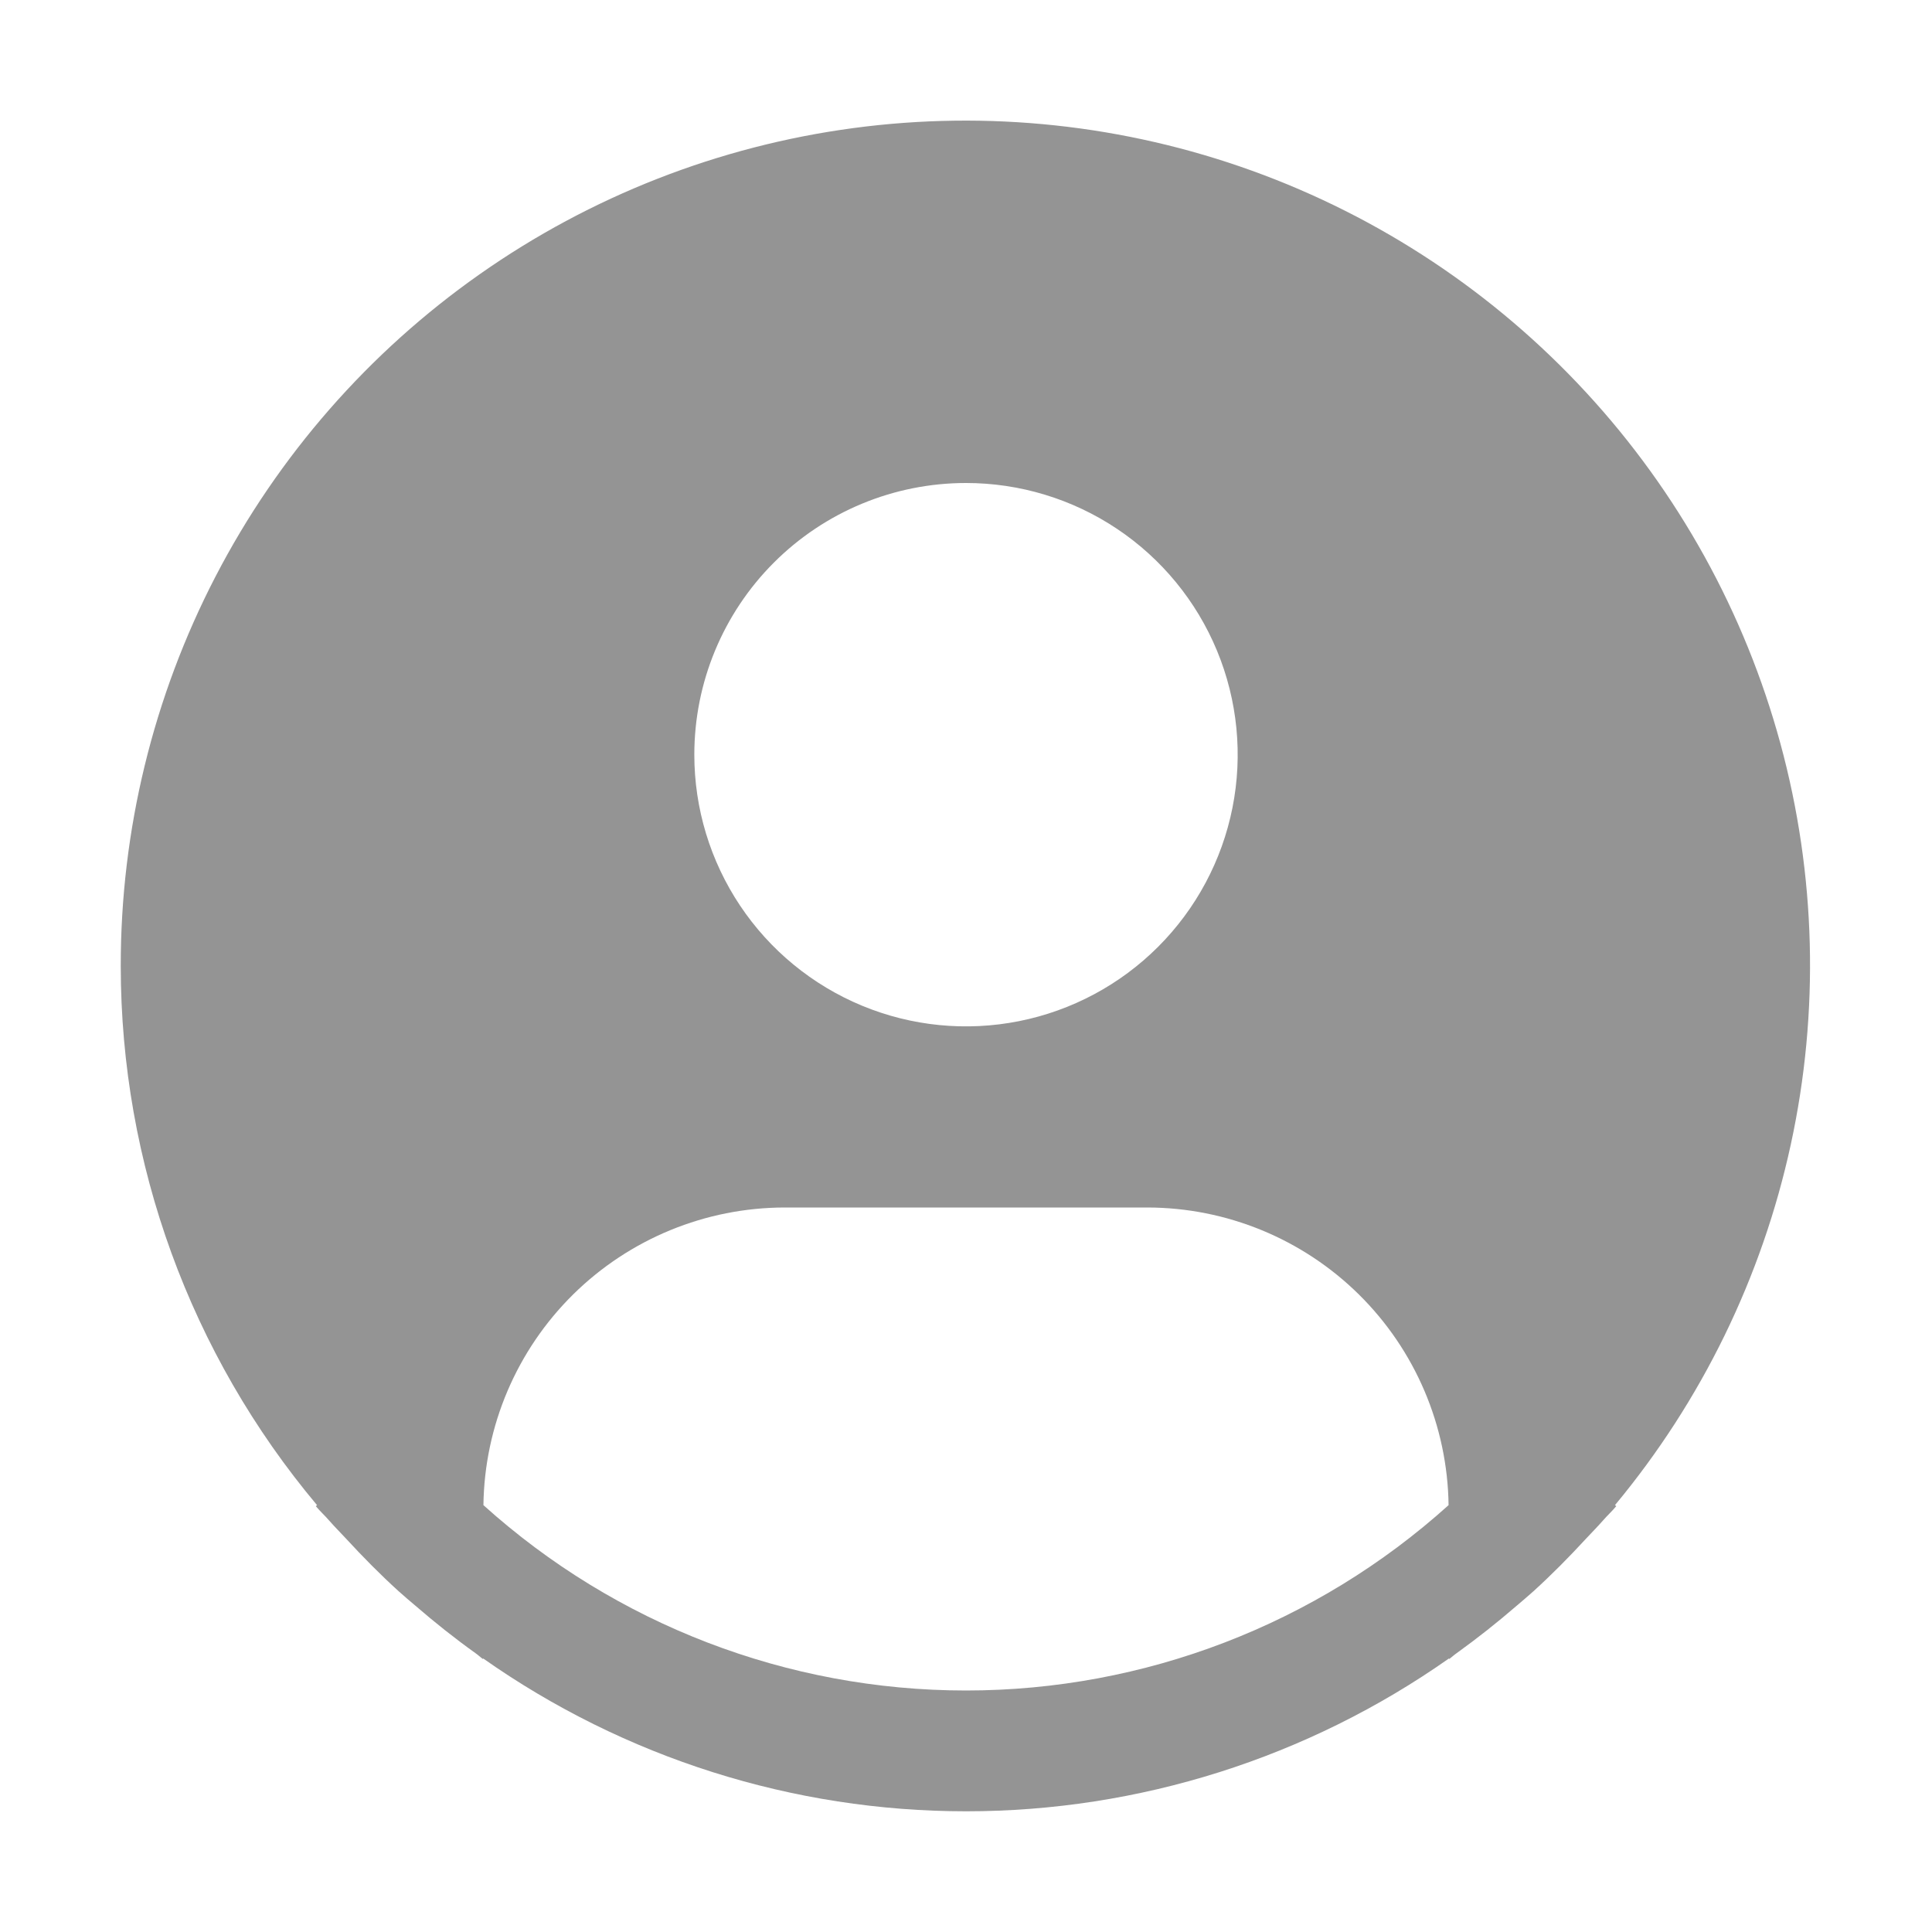 <svg width="82" height="82" viewBox="0 0 82 82" fill="none" xmlns="http://www.w3.org/2000/svg">
<path d="M68.544 63.883C72.224 59.455 74.784 54.206 76.006 48.58C77.229 42.954 77.078 37.117 75.567 31.561C74.056 26.005 71.23 20.895 67.326 16.663C63.423 12.431 58.557 9.201 53.142 7.247C47.726 5.293 41.919 4.672 36.213 5.437C30.507 6.202 25.069 8.329 20.358 11.64C15.648 14.951 11.805 19.348 9.153 24.458C6.502 29.569 5.12 35.243 5.125 41C5.127 49.37 8.076 57.471 13.456 63.883L13.405 63.927C13.584 64.142 13.789 64.326 13.973 64.539C14.204 64.803 14.453 65.052 14.691 65.308C15.408 66.087 16.146 66.835 16.92 67.537C17.156 67.752 17.399 67.952 17.638 68.157C18.458 68.865 19.301 69.536 20.175 70.161C20.287 70.238 20.39 70.338 20.503 70.418V70.387C26.504 74.61 33.664 76.877 41.003 76.877C48.341 76.877 55.501 74.61 61.503 70.387V70.418C61.615 70.338 61.715 70.238 61.831 70.161C62.702 69.534 63.547 68.865 64.367 68.157C64.606 67.952 64.849 67.75 65.085 67.537C65.859 66.833 66.597 66.087 67.314 65.308C67.553 65.052 67.799 64.803 68.032 64.539C68.214 64.326 68.421 64.142 68.601 63.924L68.544 63.883ZM41 20.5C43.281 20.5 45.51 21.176 47.406 22.443C49.303 23.71 50.781 25.511 51.654 27.619C52.526 29.726 52.755 32.044 52.31 34.281C51.865 36.518 50.767 38.572 49.154 40.185C47.541 41.798 45.486 42.896 43.25 43.341C41.013 43.786 38.694 43.558 36.587 42.685C34.48 41.812 32.679 40.334 31.412 38.438C30.145 36.541 29.469 34.312 29.469 32.031C29.469 28.973 30.684 26.04 32.846 23.878C35.009 21.715 37.942 20.5 41 20.5ZM20.518 63.883C20.562 60.519 21.93 57.307 24.324 54.942C26.719 52.578 29.948 51.252 33.312 51.25H48.688C52.052 51.252 55.281 52.578 57.676 54.942C60.07 57.307 61.438 60.519 61.482 63.883C55.862 68.948 48.565 71.75 41 71.75C33.435 71.75 26.138 68.948 20.518 63.883Z" fill="#949494"/>
</svg>

